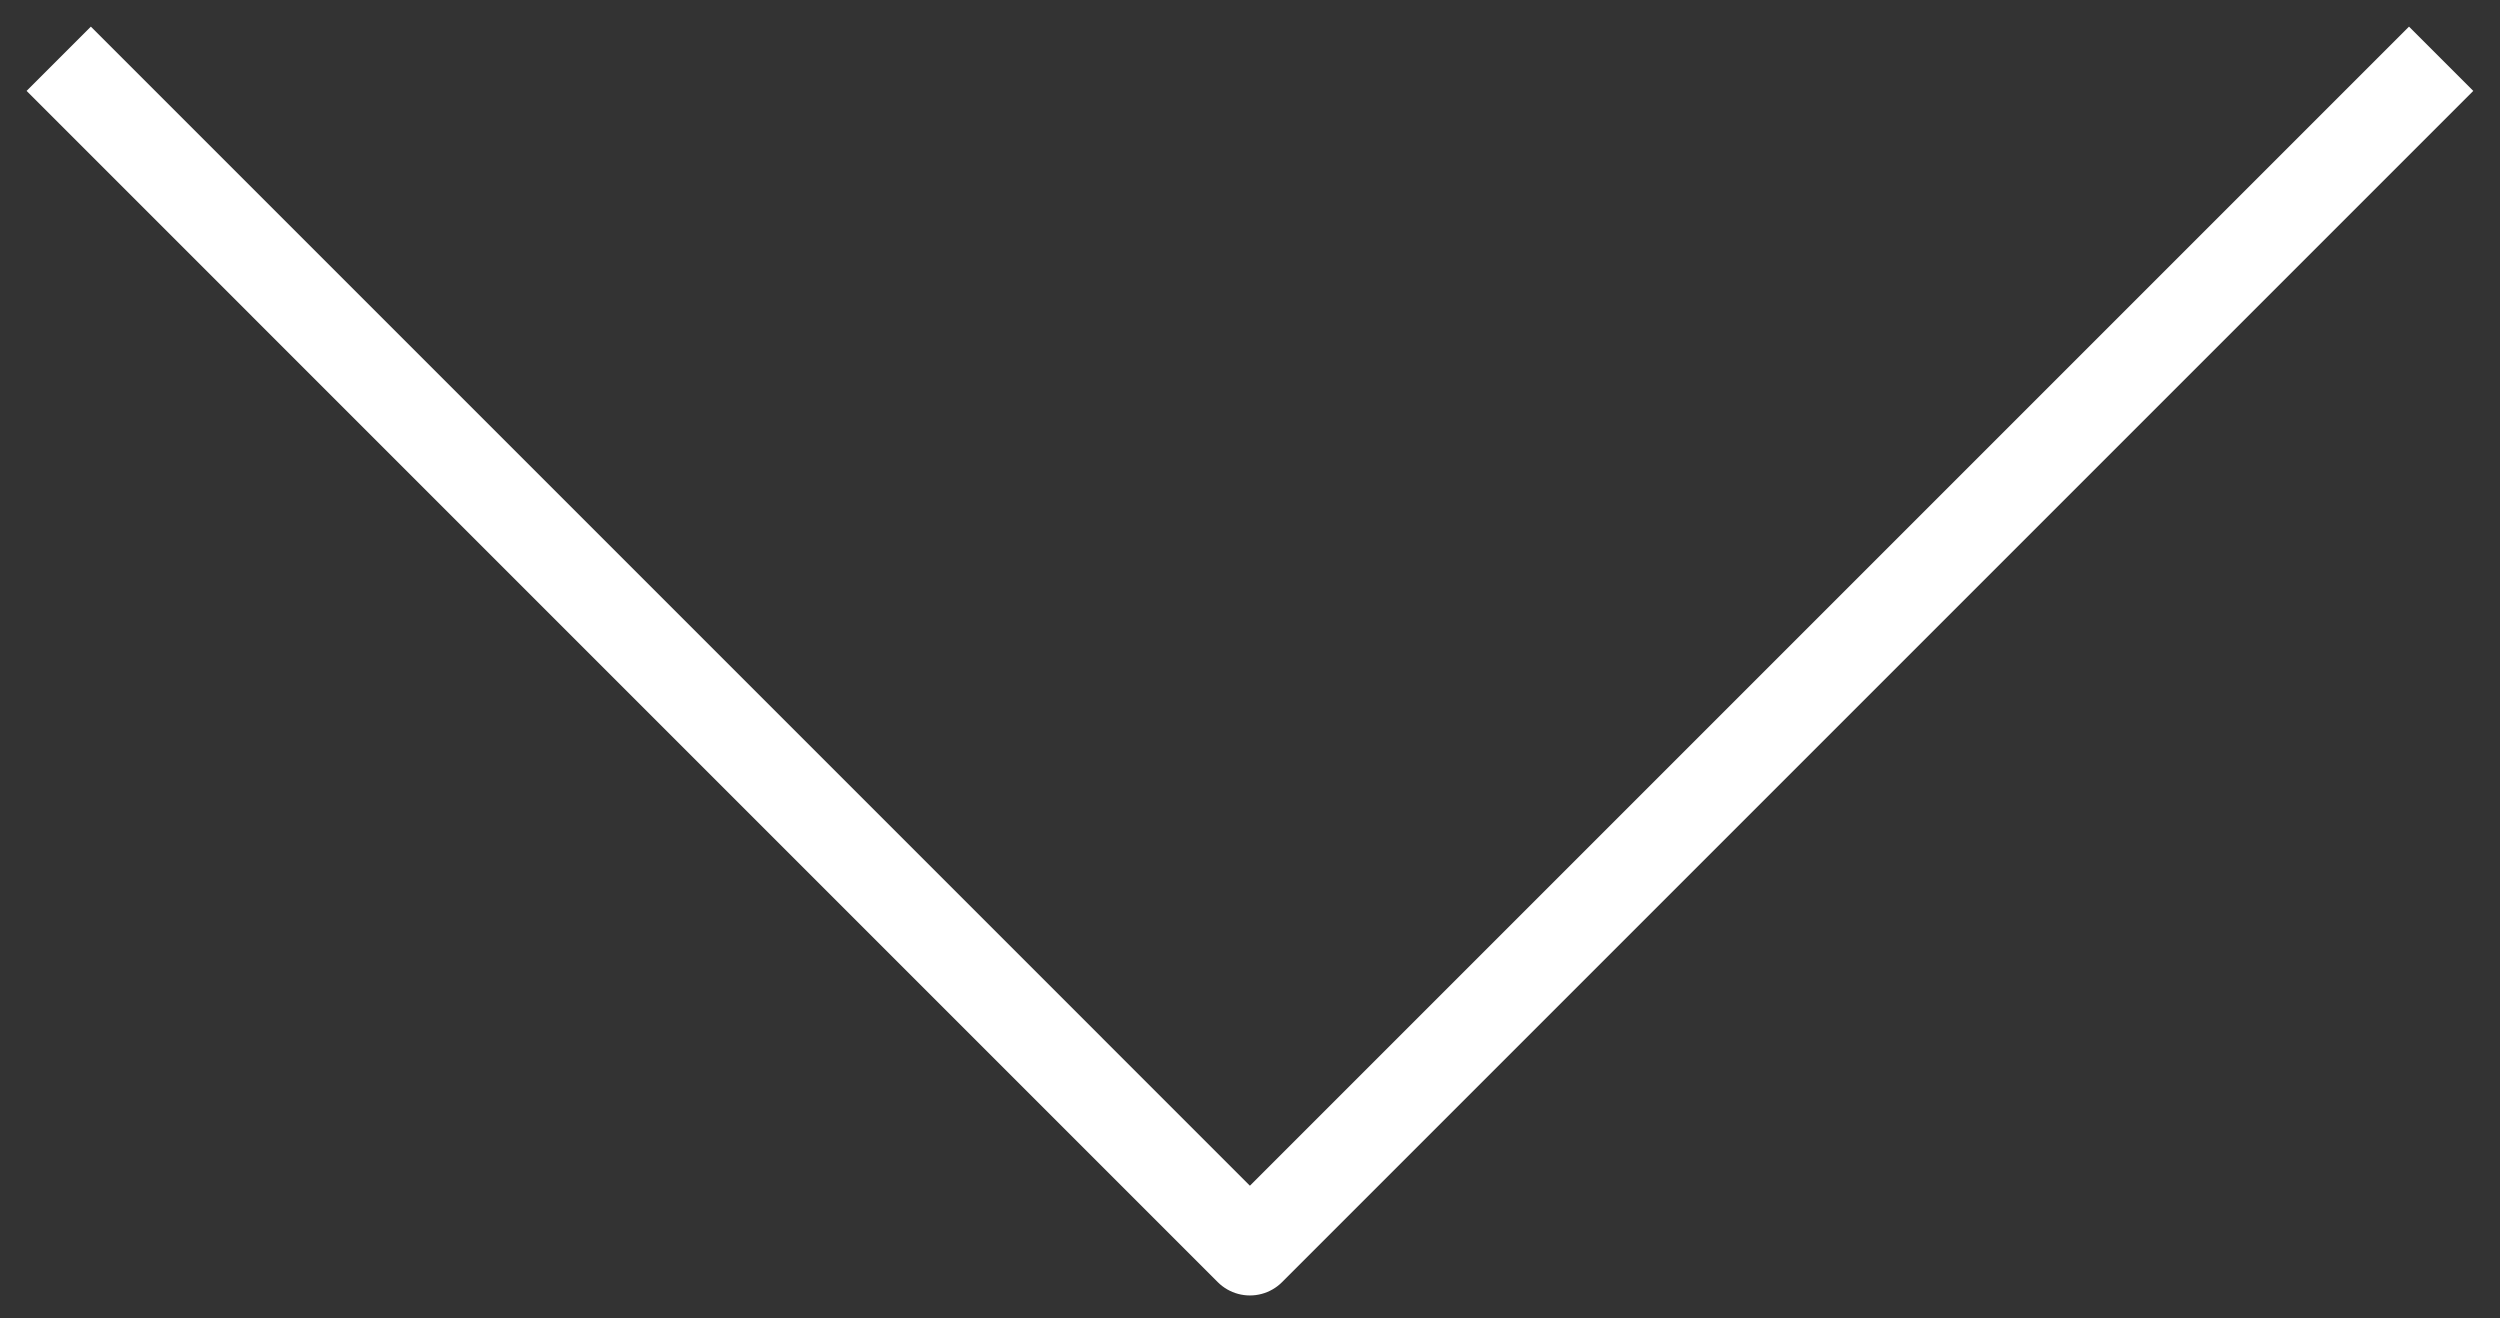 <svg width="55" height="29" viewBox="0 0 55 29" fill="none" xmlns="http://www.w3.org/2000/svg">
<rect x="0" y="0" width="55" height="29" fill="#333333" stroke="none"/>
<path d="M52.998 2L27.498 27.5L1.999 2" stroke="white" stroke-width="2" stroke-linecap="square" stroke-linejoin="round"/>
</svg>
